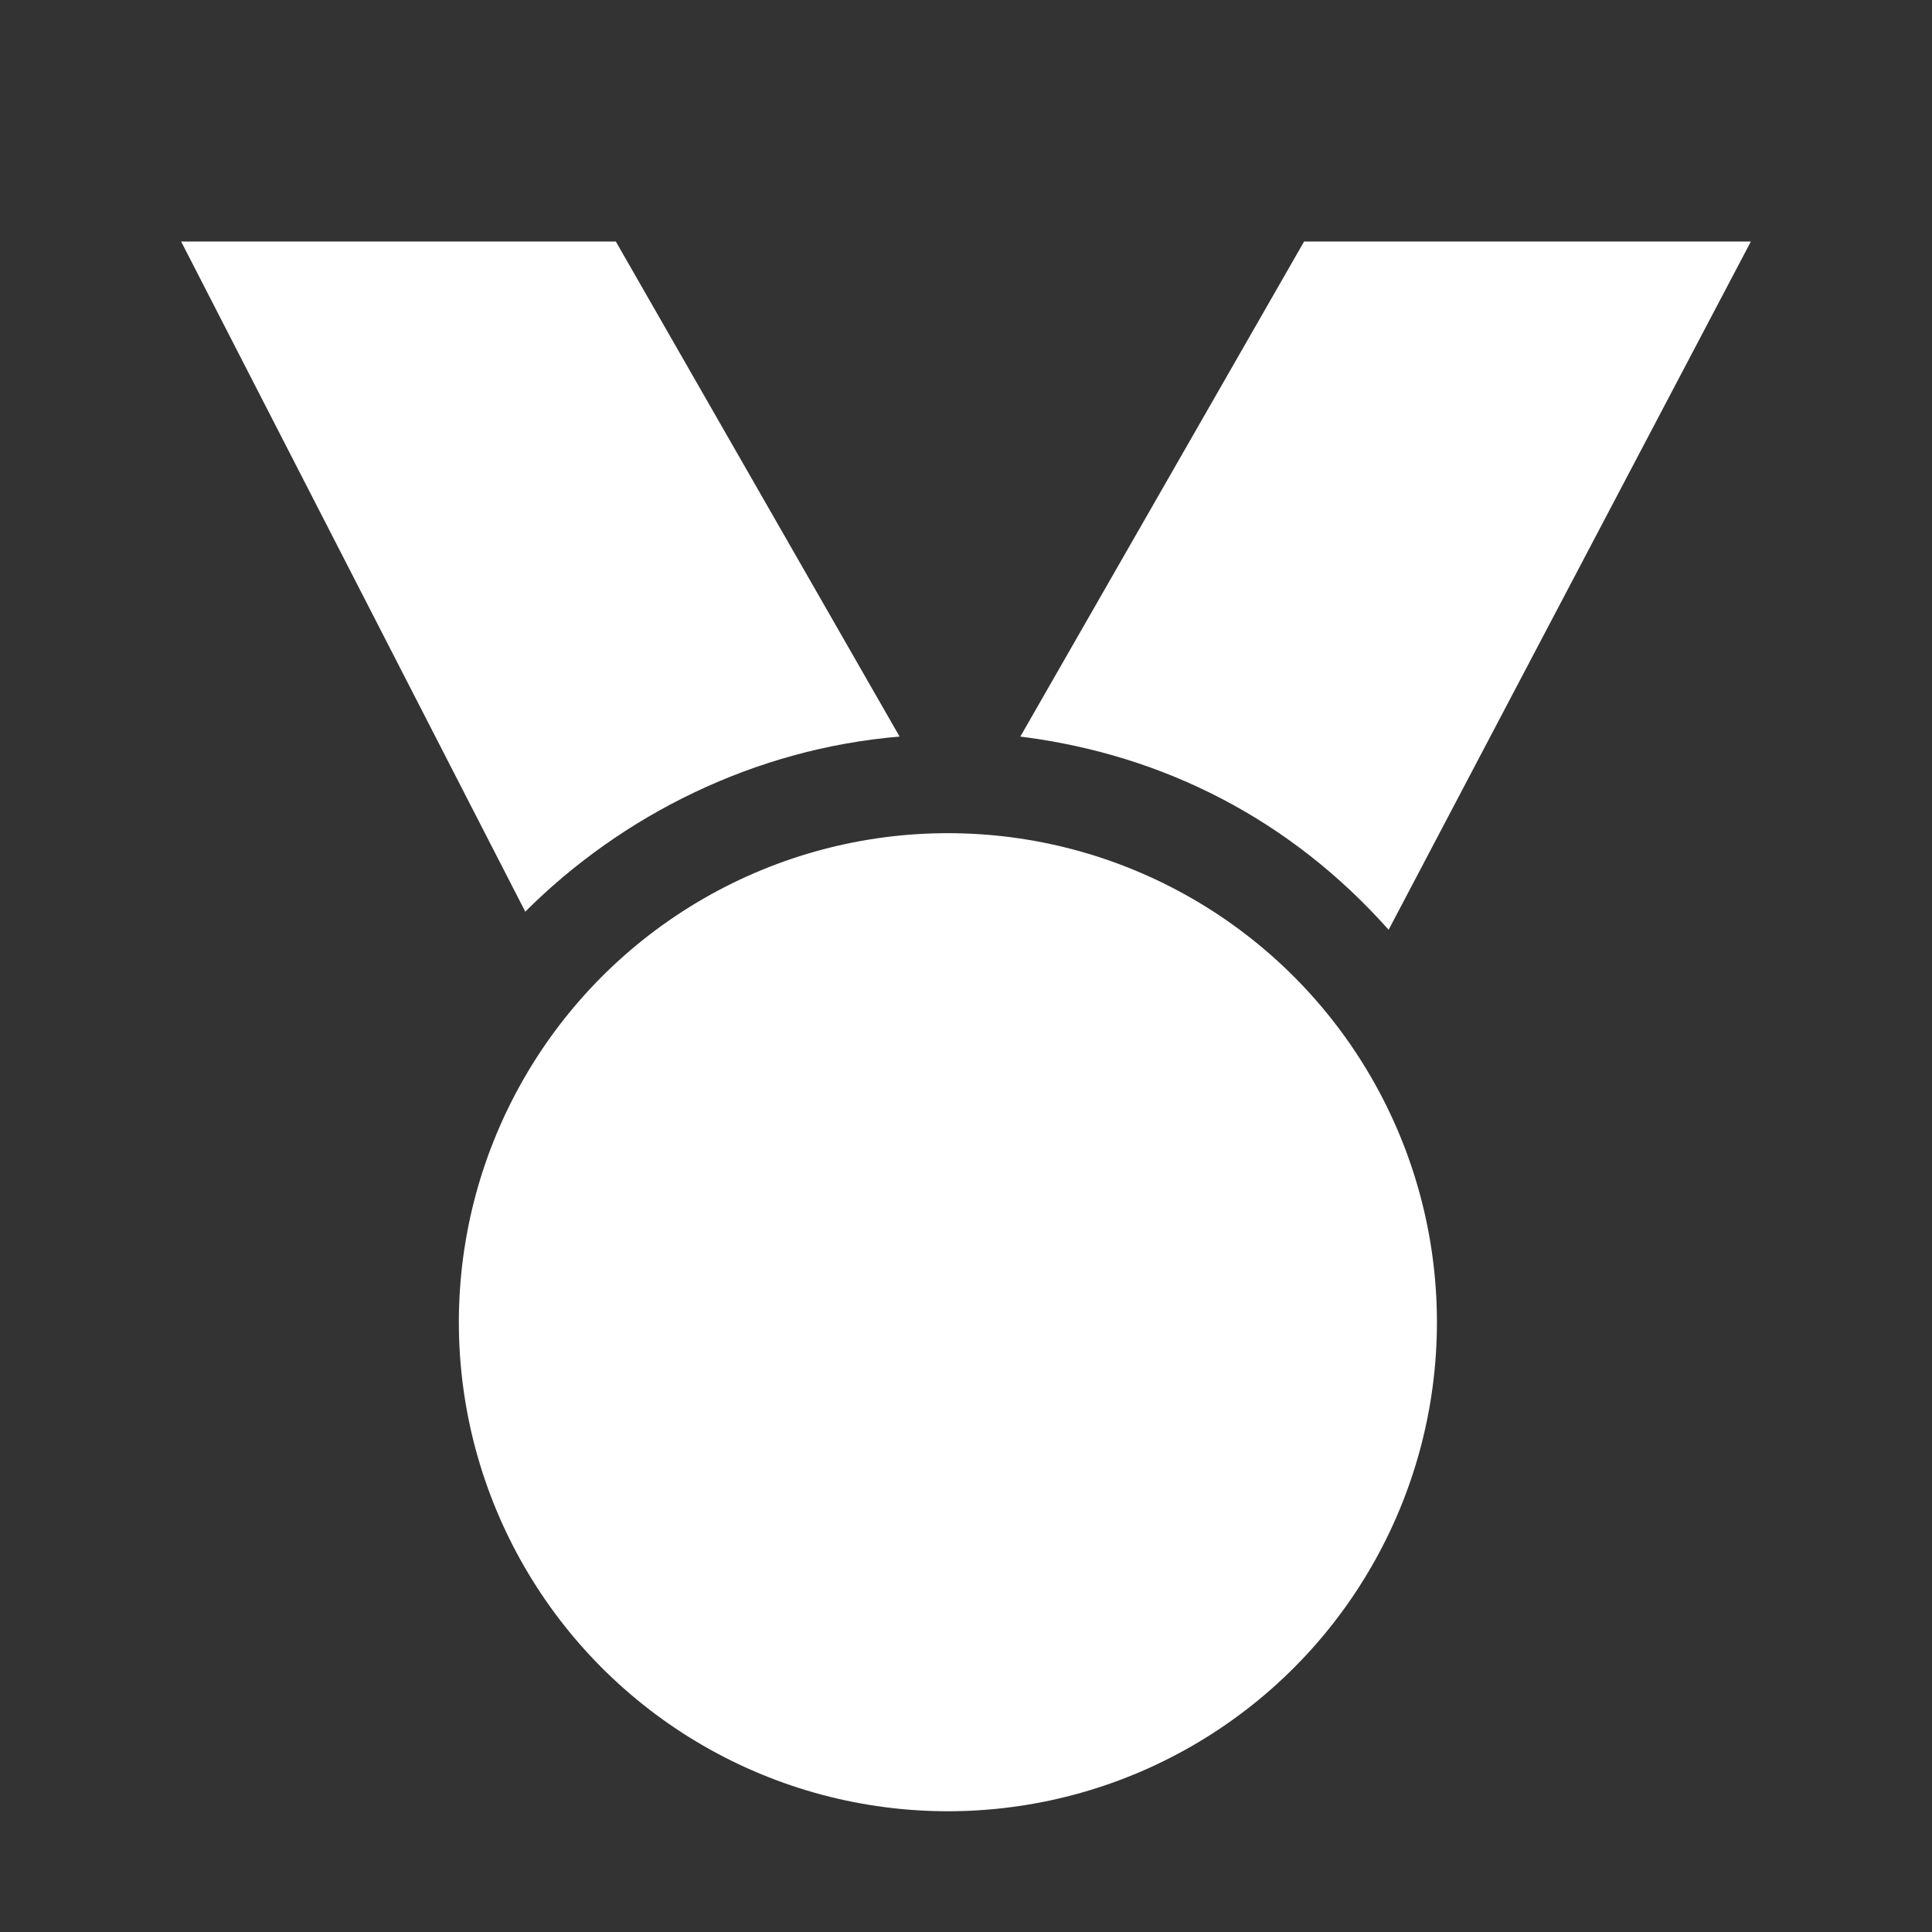 <svg xmlns="http://www.w3.org/2000/svg" xmlns:xlink="http://www.w3.org/1999/xlink" id="Layer_1" x="0" y="0" version="1.1" viewBox="0 0 32 32" style="enable-background:new 0 0 32 32" xml:space="preserve"><rect x="0" y="0" width="32" height="32" fill="#333333" stroke="none"/><style type="text/css">circle,path{fill:#fff}</style><g><circle cx="15.7" cy="21.9" r="8.1"/><path d="M23,15.4L29,4h-7.4l-4.7,8.2C19.3,12.5,21.4,13.6,23,15.4z"/><path d="M14.9,12.2L10.2,4H3l5.7,11.1C10.3,13.5,12.5,12.4,14.9,12.2z"/></g></svg>